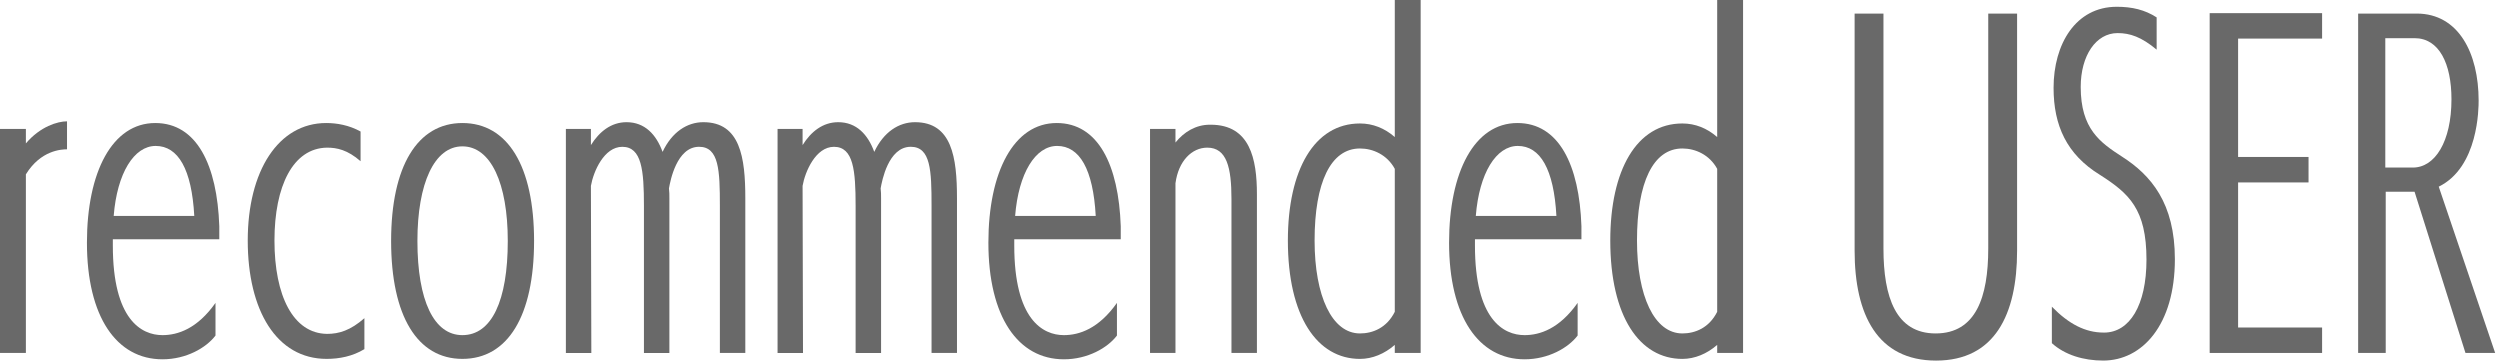 <svg width="208" height="30" viewBox="0 0 208 30" fill="none" xmlns="http://www.w3.org/2000/svg">
<g clip-path="url(#clip0)">
<path d="M0 29.366V10.73H2.153V11.93C3.353 10.518 4.8 10.095 5.576 10.095V12.424C5.118 12.424 3.388 12.495 2.153 14.506V29.364H0V29.366Z" fill="#696969"/>
<path d="M17.929 27.918C17.153 28.941 15.494 29.894 13.516 29.894C9.704 29.894 7.233 26.365 7.233 20.188C7.233 14.294 9.35 10.236 12.916 10.236C16.375 10.236 18.068 13.73 18.245 18.813V19.907H9.388V20.436C9.388 26.577 11.753 27.883 13.518 27.883C14.789 27.883 16.413 27.353 17.93 25.2V27.918H17.929ZM16.164 17.965C15.953 14.082 14.824 12.142 12.953 12.142C11.153 12.142 9.742 14.401 9.459 17.965H16.164Z" fill="#696969"/>
<path d="M30.318 29.048C29.33 29.647 28.235 29.859 27.176 29.859C23.012 29.859 20.612 25.835 20.612 20.013C20.612 14.224 23.153 10.236 27.142 10.236C28.024 10.236 29.047 10.413 30 10.942V13.413C28.906 12.46 28.024 12.284 27.211 12.284C24.387 12.319 22.835 15.461 22.835 20.014C22.835 24.602 24.387 27.744 27.211 27.779C28.199 27.779 29.153 27.495 30.318 26.473V29.048Z" fill="#696969"/>
<path d="M32.541 20.047C32.541 13.835 34.729 10.236 38.47 10.236C42.247 10.236 44.435 13.835 44.435 20.047C44.435 26.294 42.247 29.859 38.47 29.859C34.729 29.859 32.541 26.294 32.541 20.047ZM42.247 20.047C42.247 15.247 40.835 12.177 38.47 12.177C36.141 12.177 34.729 15.247 34.729 20.047C34.729 25.024 36.106 27.883 38.47 27.883C40.906 27.883 42.247 25.024 42.247 20.047Z" fill="#696969"/>
<path d="M59.894 29.366V17.119C59.894 14.19 59.823 12.213 58.164 12.213C56.294 12.213 55.764 15.072 55.658 15.672C55.693 15.956 55.693 16.202 55.693 16.485V29.367H53.576V17.121C53.576 14.191 53.399 12.215 51.776 12.215C50.258 12.215 49.376 14.262 49.164 15.462L49.199 29.369H47.081V10.73H49.164V12.071C49.87 10.942 50.858 10.166 52.128 10.166C53.646 10.166 54.599 11.189 55.127 12.637C55.904 10.979 57.175 10.166 58.516 10.166C61.586 10.166 62.01 13.095 62.01 16.484V29.366H59.894Z" fill="#696969"/>
<path d="M77.505 29.366V17.119C77.505 14.19 77.434 12.213 75.776 12.213C73.905 12.213 73.376 15.072 73.27 15.672C73.305 15.956 73.305 16.202 73.305 16.485V29.367H71.187V17.121C71.187 14.191 71.01 12.215 69.387 12.215C67.869 12.215 66.987 14.262 66.775 15.462L66.81 29.369H64.693V10.73H66.775V12.071C67.48 10.942 68.468 10.166 69.739 10.166C71.257 10.166 72.21 11.189 72.739 12.637C73.515 10.979 74.786 10.166 76.127 10.166C79.197 10.166 79.621 13.095 79.621 16.484V29.366H77.505Z" fill="#696969"/>
<path d="M92.93 27.918C92.153 28.941 90.495 29.894 88.517 29.894C84.705 29.894 82.234 26.365 82.234 20.188C82.234 14.294 84.351 10.236 87.916 10.236C91.376 10.236 93.069 13.73 93.246 18.813V19.907H84.387V20.436C84.387 26.577 86.753 27.883 88.517 27.883C89.788 27.883 91.412 27.353 92.93 25.2V27.918ZM91.164 17.965C90.952 14.082 89.823 12.142 87.953 12.142C86.152 12.142 84.742 14.401 84.459 17.965H91.164Z" fill="#696969"/>
<path d="M102.458 29.366V16.555C102.458 13.943 102.07 12.284 100.446 12.284C99.175 12.284 98.046 13.379 97.799 15.249V29.366H95.682V10.73H97.799V11.859C98.506 10.977 99.494 10.376 100.658 10.376H100.729C104.011 10.376 104.576 13.235 104.576 16.164V29.364H102.458V29.366Z" fill="#696969"/>
<path d="M116.046 29.366V28.695C115.199 29.437 114.176 29.861 113.151 29.861C109.586 29.861 107.151 26.332 107.151 20.014C107.151 14.155 109.339 10.273 113.151 10.273C114.21 10.273 115.199 10.662 116.046 11.402V0H118.199V29.366H116.046ZM116.046 14.047C115.41 12.882 114.245 12.354 113.151 12.354C110.716 12.354 109.374 15.178 109.374 20.013C109.374 24.636 110.821 27.742 113.151 27.742C114.21 27.742 115.374 27.284 116.046 25.942V14.047Z" fill="#696969"/>
<path d="M131.259 27.918C130.482 28.941 128.824 29.894 126.846 29.894C123.034 29.894 120.563 26.365 120.563 20.188C120.563 14.294 122.68 10.236 126.245 10.236C129.704 10.236 131.398 13.73 131.575 18.813V19.907H122.716V20.436C122.716 26.577 125.081 27.883 126.846 27.883C128.117 27.883 129.741 27.353 131.259 25.2V27.918ZM129.493 17.965C129.281 14.082 128.152 12.142 126.281 12.142C124.481 12.142 123.07 14.401 122.787 17.965H129.493Z" fill="#696969"/>
<path d="M142.87 29.366V28.695C142.022 29.437 140.999 29.861 139.975 29.861C136.41 29.861 133.975 26.332 133.975 20.014C133.975 14.155 136.163 10.273 139.975 10.273C141.034 10.273 142.022 10.662 142.87 11.402V0H145.023V29.366H142.87ZM142.87 14.047C142.234 12.882 141.069 12.354 139.975 12.354C137.54 12.354 136.198 15.178 136.198 20.013C136.198 24.636 137.644 27.742 139.975 27.742C141.034 27.742 142.198 27.284 142.87 25.942V14.047Z" fill="#696969"/>
<path d="M165.422 1.129H167.822V20.858C167.822 26.188 165.951 30 161.08 30C156.209 30 154.304 26.188 154.304 20.858V1.129H156.704V20.683C156.704 24.707 157.727 27.742 161.045 27.742C164.399 27.742 165.422 24.707 165.422 20.683V1.129Z" fill="#696969"/>
<path d="M175.058 27.671C177.175 27.671 178.587 25.412 178.587 21.6C178.587 17.399 177.14 16.093 174.704 14.541C171.951 12.846 170.857 10.446 170.857 7.306C170.857 3.671 172.693 0.564 176.116 0.564C177.387 0.564 178.444 0.811 179.433 1.447V4.13C178.162 3.07 177.21 2.753 176.185 2.753C174.385 2.753 173.115 4.623 173.115 7.235C173.115 10.729 174.739 11.858 176.538 13.023C178.973 14.576 180.95 16.906 180.95 21.564C180.95 27.034 178.233 29.999 174.985 29.999C173.362 29.999 171.809 29.54 170.715 28.552V25.516C172.127 26.963 173.504 27.67 175.022 27.67H175.058V27.671Z" fill="#696969"/>
<path d="M183.845 29.366V1.094H193.199V3.211H186.21V13.059H192.07V15.178H186.21V27.249H193.199V29.366H183.845Z" fill="#696969"/>
<path d="M205.127 29.366L200.892 15.954H198.492V29.366H196.198V1.129H201.069C204.563 1.129 206.222 4.447 206.222 8.365C206.222 8.964 206.222 13.907 202.903 15.53L207.597 29.366H205.127ZM200.751 13.941C202.587 13.941 203.962 11.788 203.962 8.259C203.962 5.295 202.939 3.176 200.892 3.176H198.457V13.941H200.751Z" fill="#696969"/>
</g>
<defs>
<clipPath id="clip0">
<rect width="207.599" height="30" fill="white"/>
</clipPath>
</defs>
</svg>
